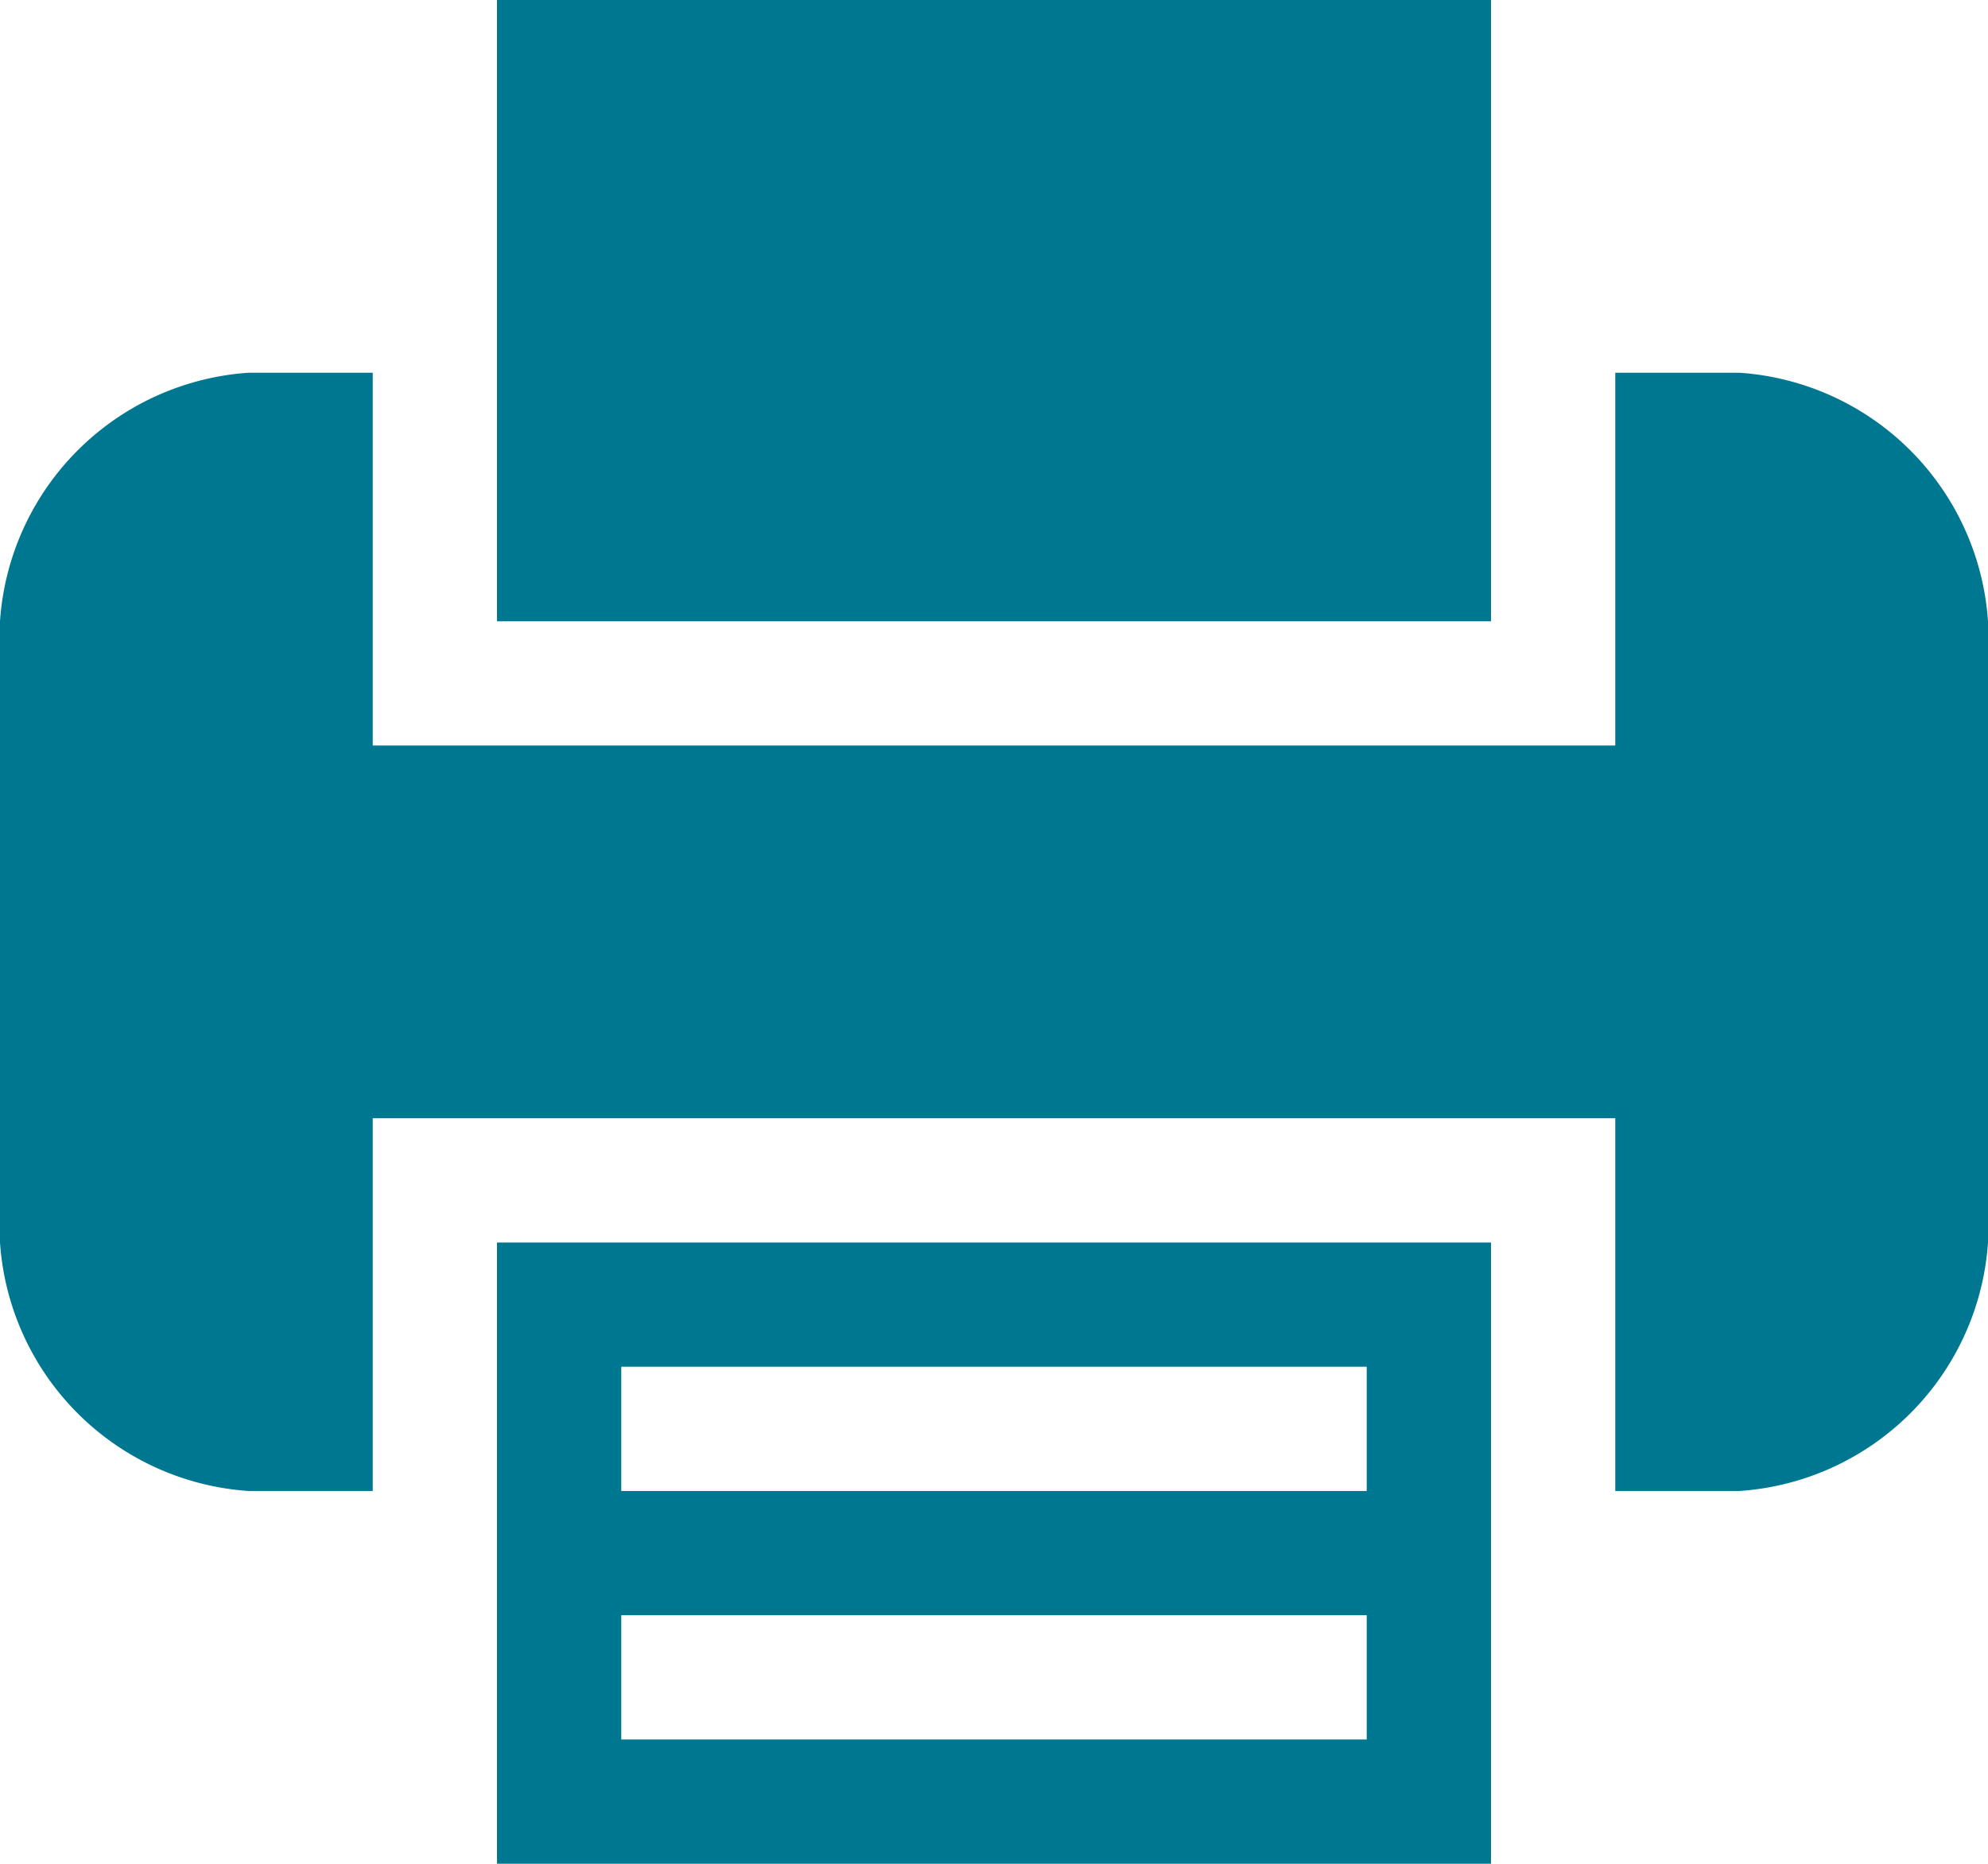 <svg xmlns="http://www.w3.org/2000/svg" viewBox="0 0 31.148 29.201">
  <defs>
    <style>
      .cls-1 {
        fill: #007791;
      }
    </style>
  </defs>
  <g id="printer-" transform="translate(0 -0.5)">
    <g id="Group_540" data-name="Group 540" transform="translate(0 0.5)">
      <path id="Path_82" data-name="Path 82" class="cls-1" d="M4,14.393v5.84H19.574V10.5H4Zm1.947-1.947h11.68v1.947H5.947Zm0,3.893h11.68v1.947H5.947Z" transform="translate(3.787 8.967)"/>
      <path id="Path_83" data-name="Path 83" class="cls-1" d="M19.574,6.34V.5H4v9.734H19.574Z" transform="translate(3.787 -0.5)"/>
      <path id="Path_84" data-name="Path 84" class="cls-1" d="M27.254,3.5H25.308V9.34H5.84V3.5H3.893A4.187,4.187,0,0,0,0,7.393v9.734a4.187,4.187,0,0,0,3.893,3.893H5.84V15.18H25.308v5.84h1.947a4.187,4.187,0,0,0,3.893-3.893V7.393A4.187,4.187,0,0,0,27.254,3.5Z" transform="translate(0 2.34)"/>
    </g>
  </g>
</svg>
